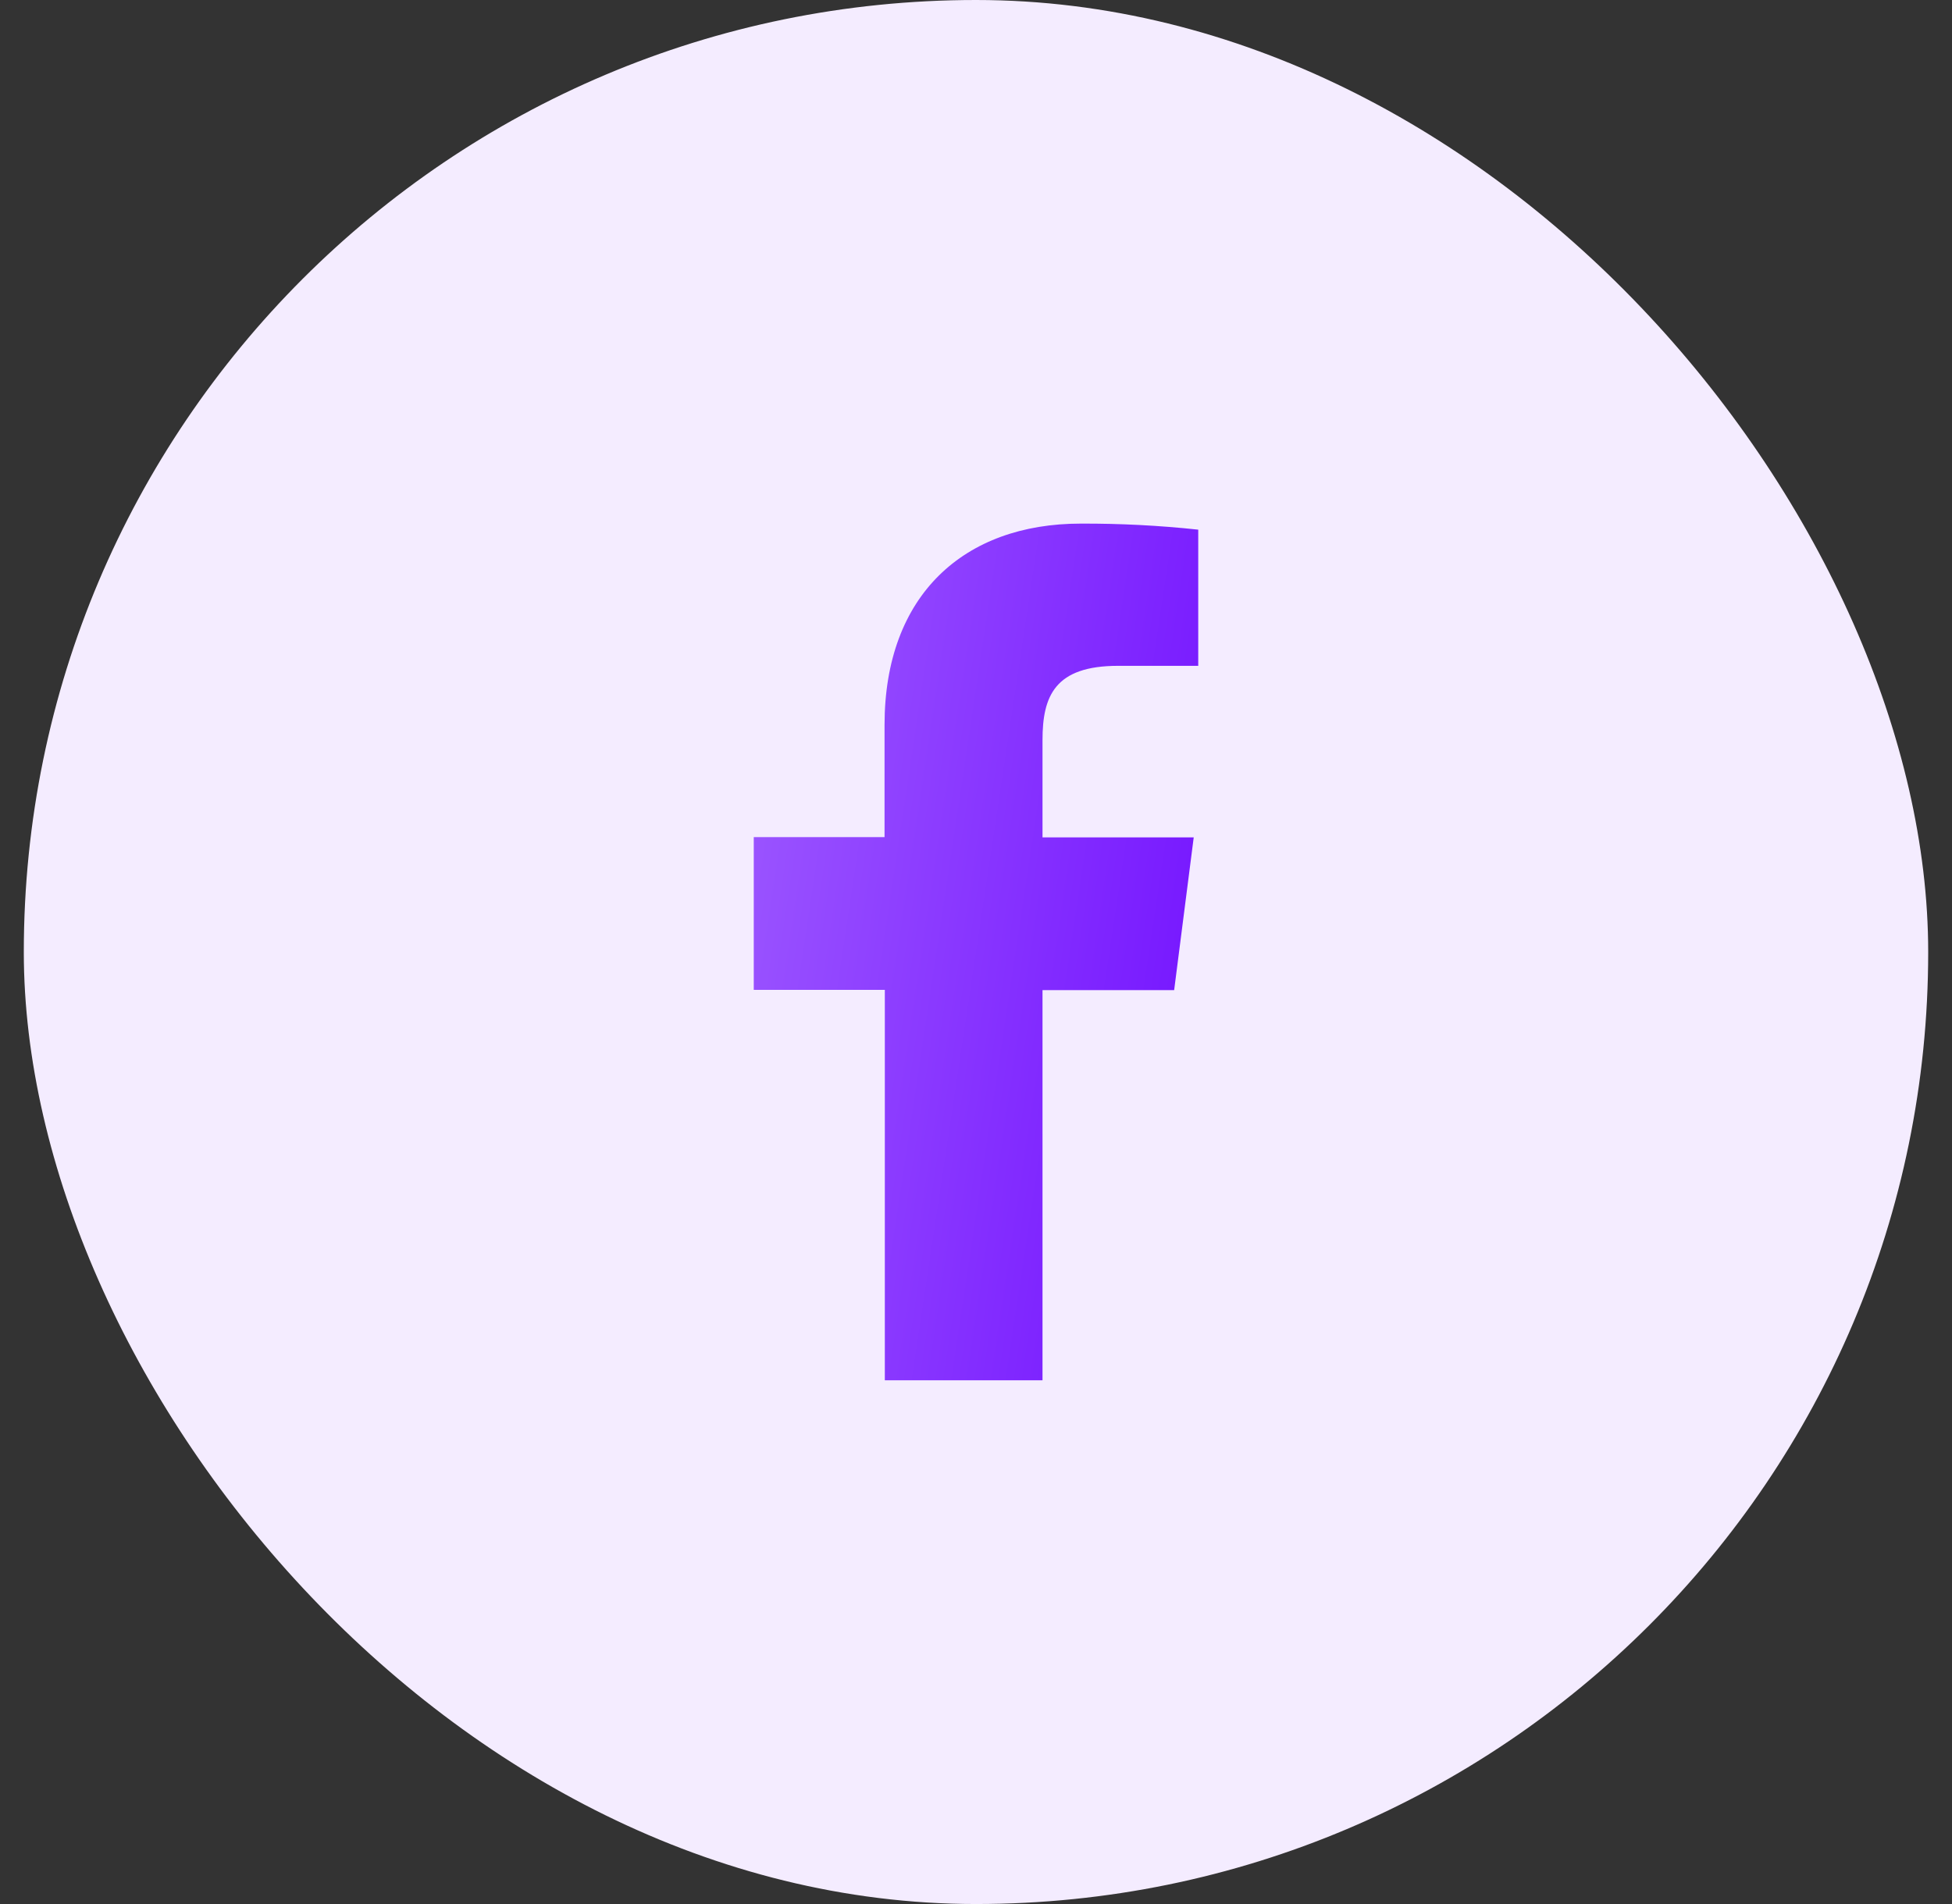 <svg width="41" height="40" viewBox="0 0 41 40" fill="none" xmlns="http://www.w3.org/2000/svg">
<rect x="0" y="0" width="41" height="40" fill="#333333" stroke="none"/>
<rect x="0.5" width="40" height="40" rx="20" fill="#F4ECFF"/>
<path d="M21.897 28.997V20.801H24.662L25.073 17.592H21.897V15.548C21.897 14.622 22.155 13.988 23.484 13.988H25.168V11.127C24.349 11.039 23.525 10.997 22.701 11C20.257 11 18.579 12.492 18.579 15.231V17.586H15.832V20.795H18.585V28.997H21.897Z" fill="url(#paint0_linear_361_4250)"/>
<defs>
<linearGradient id="paint0_linear_361_4250" x1="25.168" y1="28.997" x2="13.392" y2="27.226" gradientUnits="userSpaceOnUse">
<stop stop-color="#7210FF"/>
<stop offset="1" stop-color="#9D59FF"/>
</linearGradient>
</defs>
</svg>
